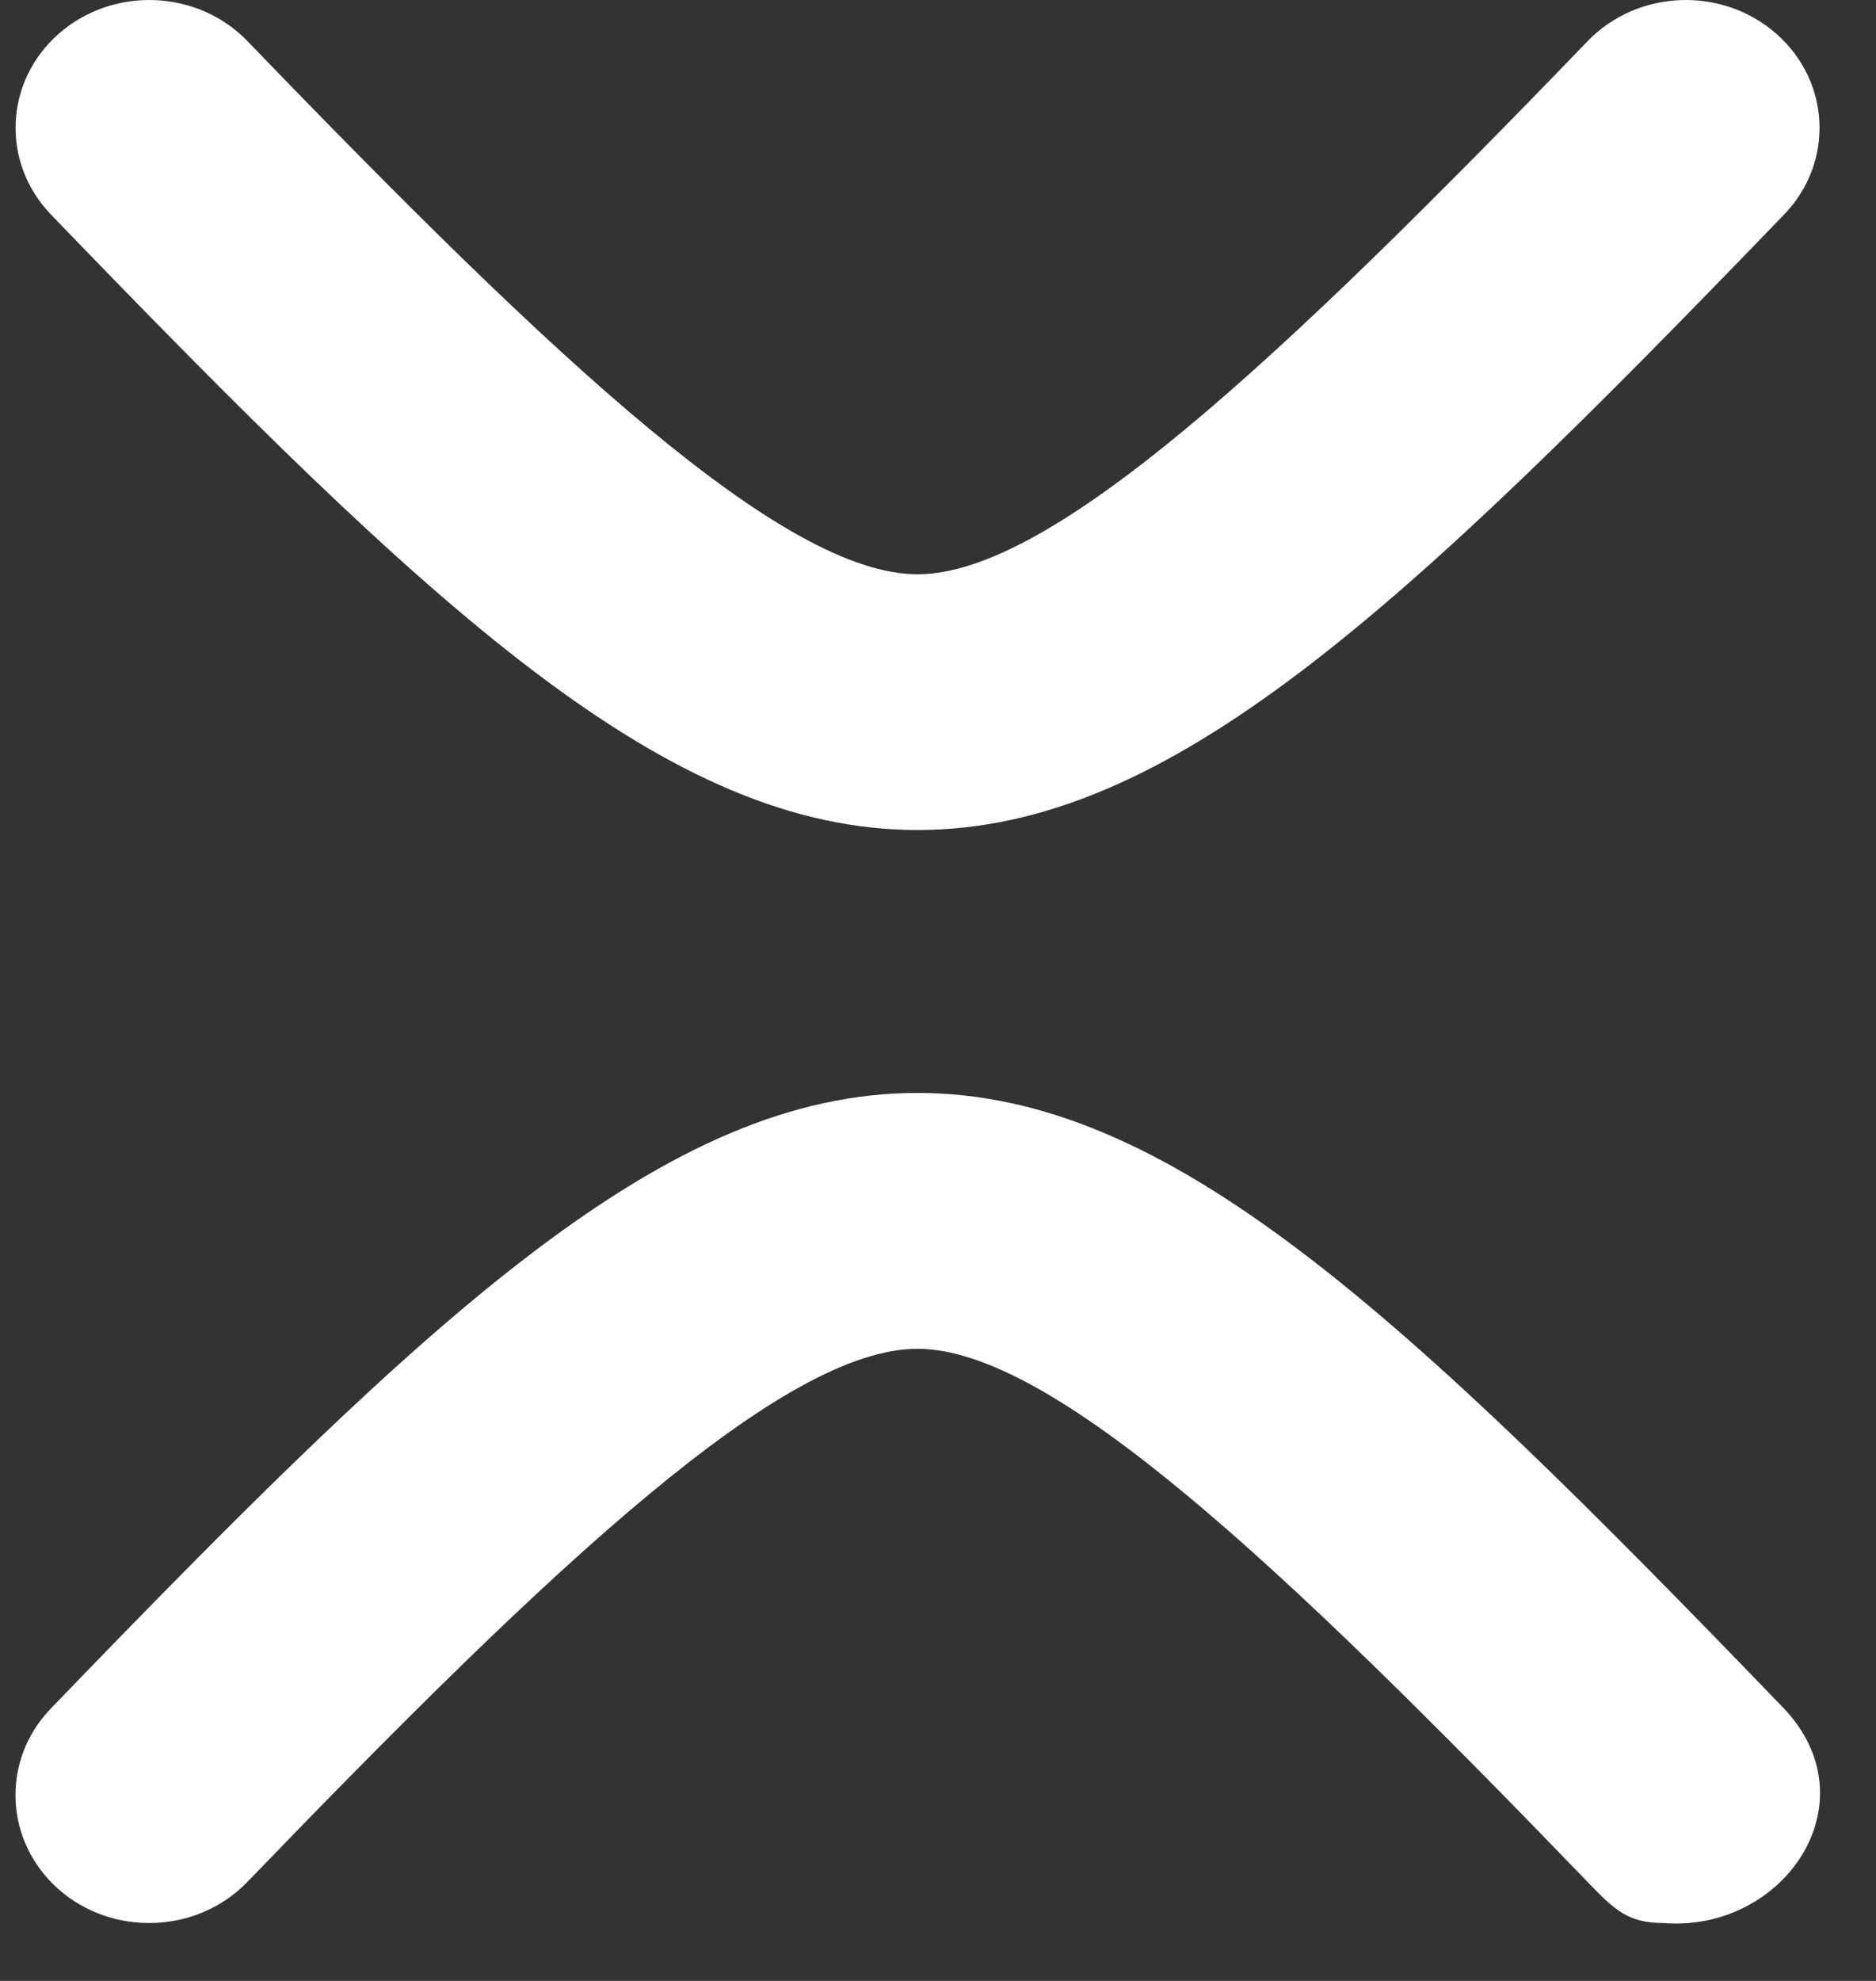 <svg width="18" height="19" viewBox="0 0 18 19" fill="#ffffff" xmlns="http://www.w3.org/2000/svg">
  <rect x="0" y="0" width="18" height="19" fill="#333333" stroke="none"/>
  <path
    d="M8.804 7.961C6.397 7.961 4.16 5.865 0.489 2.058C0.009 1.56 0.042 0.784 0.562 0.325C1.083 -0.134 1.895 -0.103 2.375 0.395C5.344 3.474 7.52 5.508 8.804 5.508C10.087 5.508 12.263 3.474 15.233 0.395C15.713 -0.103 16.524 -0.134 17.045 0.325C17.566 0.784 17.599 1.56 17.118 2.058C13.447 5.865 11.211 7.961 8.804 7.961Z"
    fill="#ffffff"
  />
  <path
    d="M15.96 18.445C15.615 18.445 15.485 18.312 15.232 18.05C12.262 14.971 10.086 12.937 8.803 12.937C7.519 12.937 5.343 14.971 2.374 18.05C1.894 18.548 1.082 18.579 0.561 18.12C0.041 17.66 0.008 16.884 0.488 16.387C4.159 12.58 6.396 10.483 8.803 10.483C11.21 10.483 13.447 12.58 17.117 16.387C17.968 17.286 17.121 18.536 15.96 18.445Z"
    fill="#ffffff"
  />
</svg>